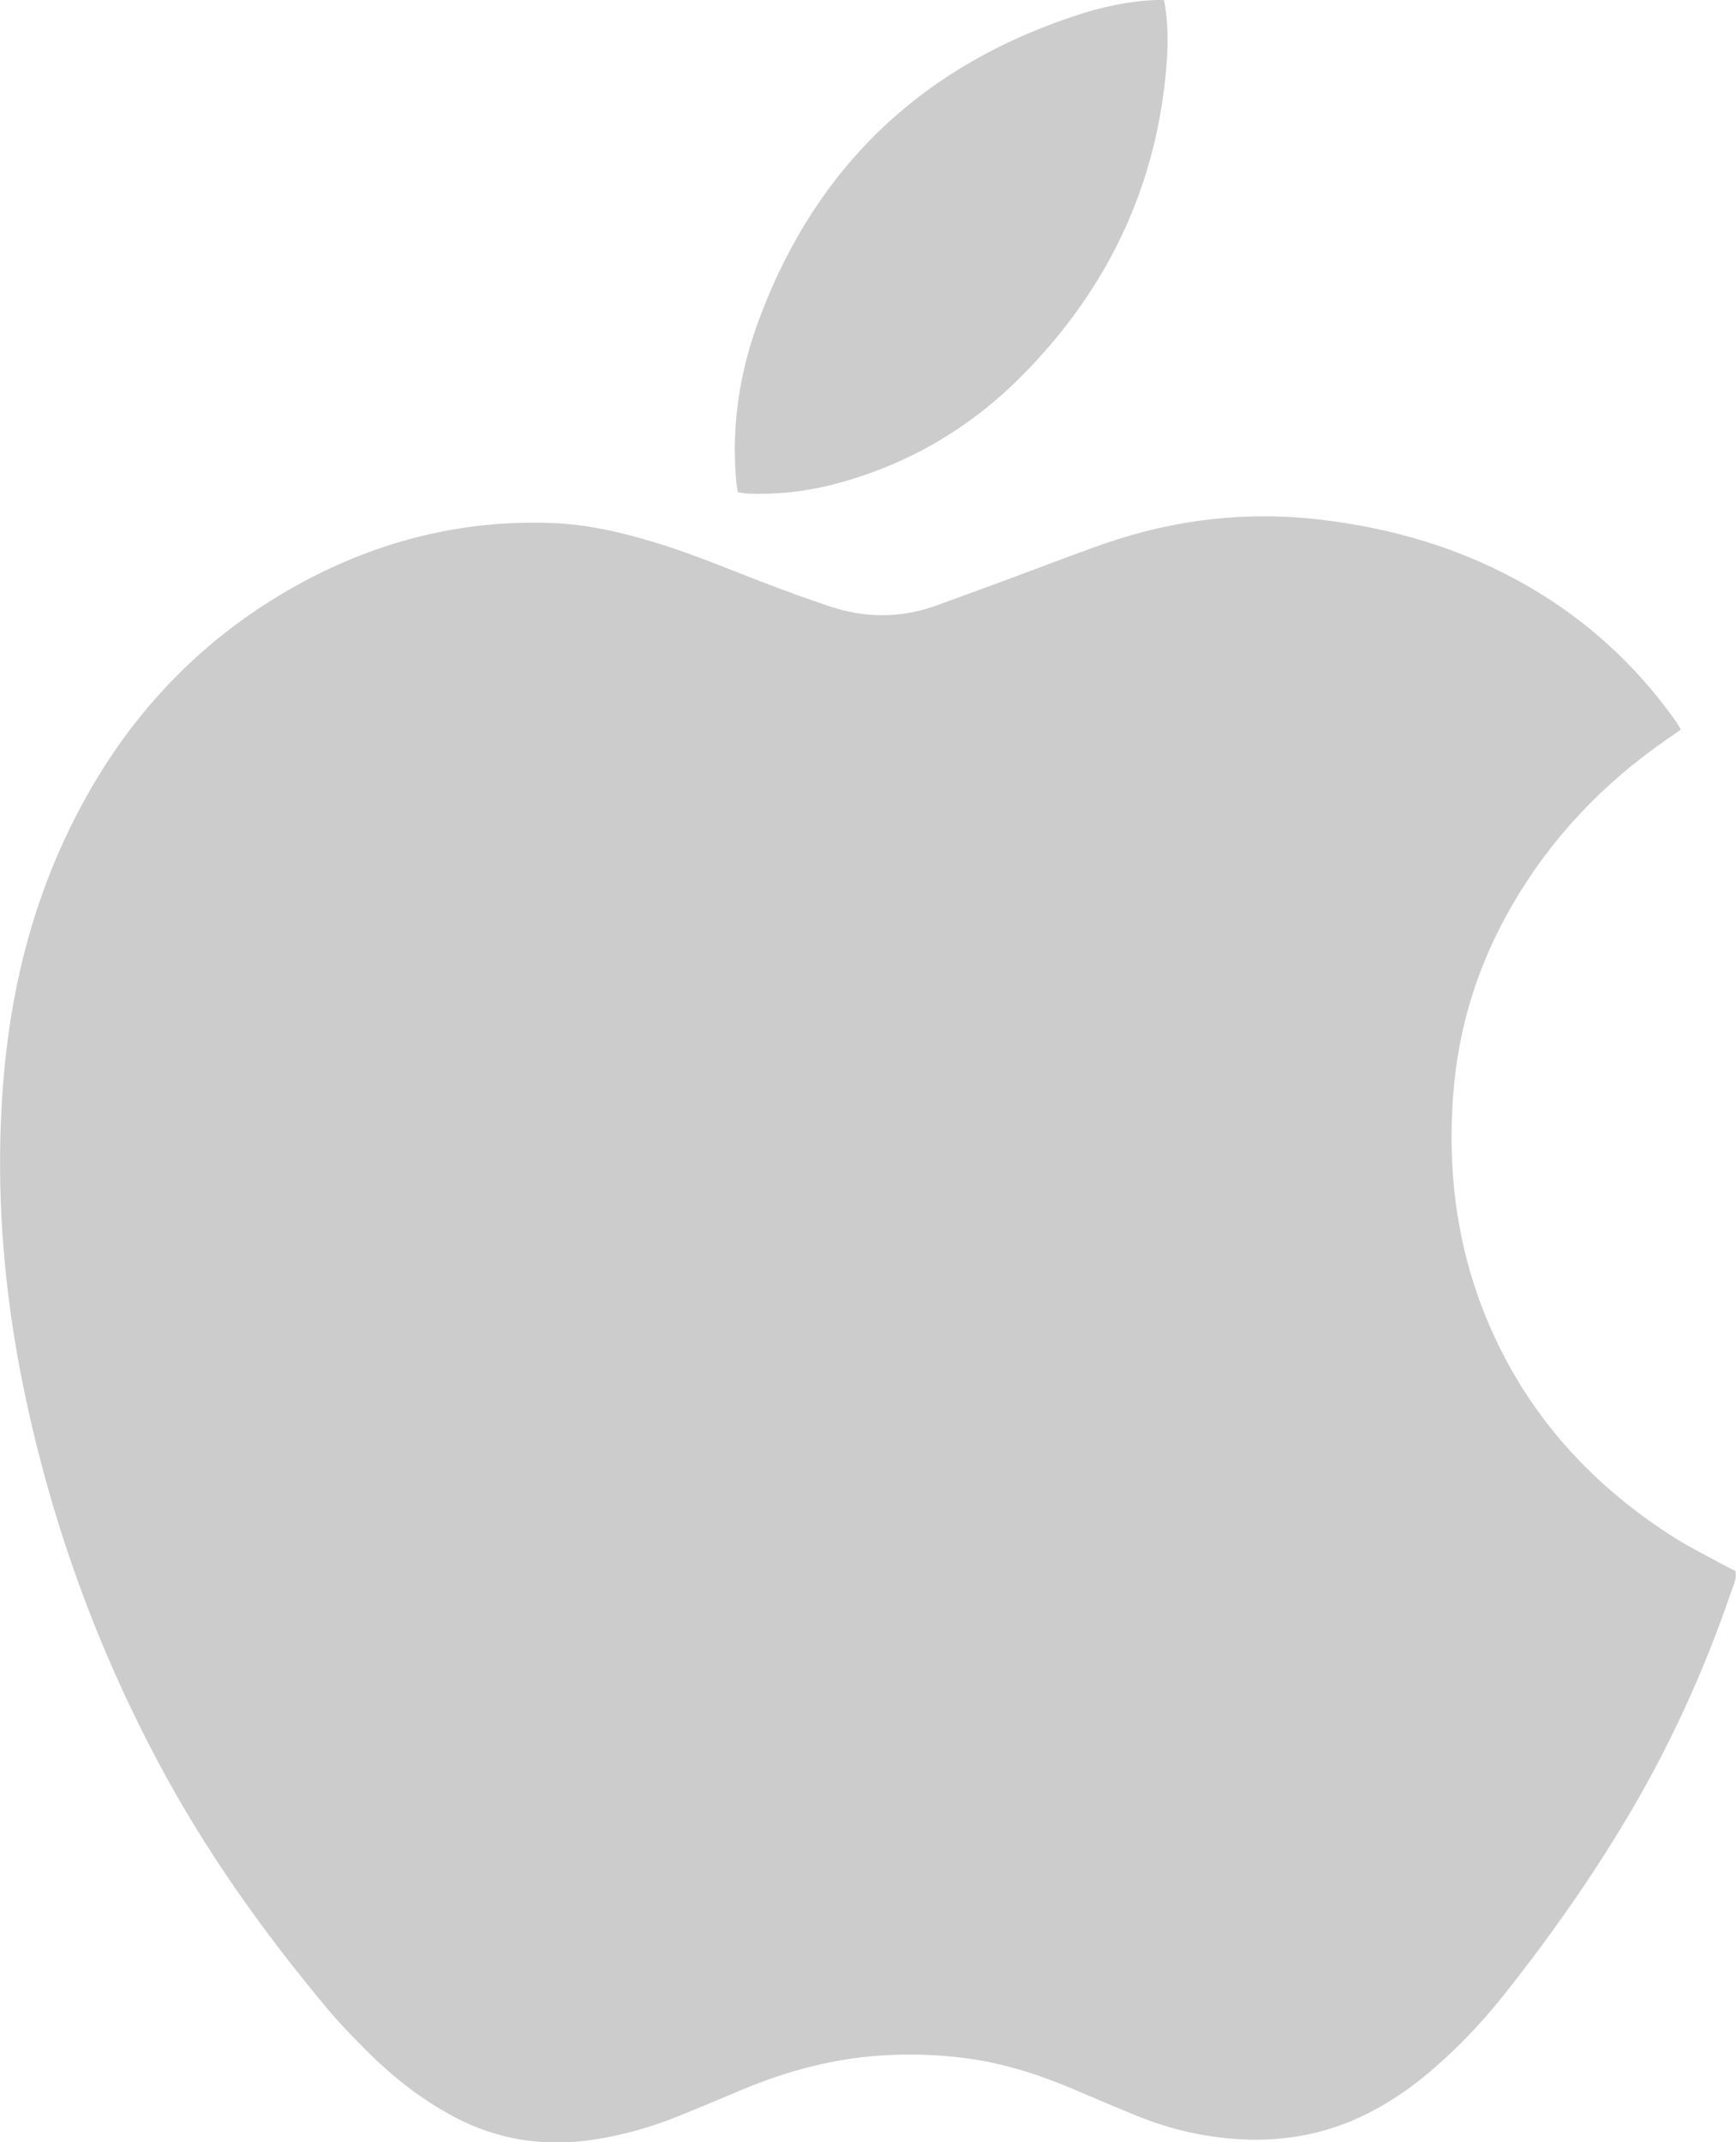<?xml version="1.0" encoding="utf-8"?>
<!-- Generator: Adobe Illustrator 16.0.0, SVG Export Plug-In . SVG Version: 6.00 Build 0)  -->
<!DOCTYPE svg PUBLIC "-//W3C//DTD SVG 1.1//EN" "http://www.w3.org/Graphics/SVG/1.1/DTD/svg11.dtd">
<svg version="1.1" id="Layer_1" xmlns="http://www.w3.org/2000/svg" xmlns:xlink="http://www.w3.org/1999/xlink" x="0px" y="0px"
	 width="11.348px" height="14px" viewBox="0 0 11.348 14" enable-background="new 0 0 11.348 14" xml:space="preserve">
<g>
	<defs>
		<rect id="SVGID_1_" width="11.348" height="14"/>
	</defs>
	<clipPath id="SVGID_2_">
		<use xlink:href="#SVGID_1_"  overflow="visible"/>
	</clipPath>
	<path clip-path="url(#SVGID_2_)" fill="#CCCCCC" d="M7.609,0.001c0.025,0.128,0.027,0.252,0.02,0.375
		C7.576,1.189,7.25,1.882,6.679,2.457c-0.326,0.329-0.715,0.562-1.162,0.69C5.312,3.207,5.103,3.234,4.89,3.226
		C4.869,3.225,4.848,3.22,4.823,3.217c-0.005-0.033-0.01-0.061-0.012-0.09c-0.03-0.362,0.028-0.713,0.155-1.051
		c0.38-1.011,1.091-1.668,2.118-1.991C7.248,0.033,7.467-0.006,7.609,0.001"/>
	<path clip-path="url(#SVGID_2_)" fill="#CCCCCC" d="M10.988,4.768c-0.033,0.022-0.062,0.044-0.092,0.064
		c-0.417,0.288-0.759,0.647-1.013,1.087C9.662,6.301,9.533,6.71,9.5,7.15C9.453,7.749,9.551,8.321,9.828,8.856
		c0.262,0.505,0.646,0.896,1.125,1.198c0.104,0.065,0.217,0.12,0.324,0.179c0.023,0.012,0.045,0.023,0.067,0.034
		c0.011,0.054-0.015,0.097-0.029,0.14c-0.181,0.53-0.414,1.036-0.704,1.515c-0.23,0.381-0.486,0.744-0.763,1.094
		c-0.131,0.166-0.274,0.323-0.433,0.464c-0.129,0.118-0.27,0.222-0.424,0.306c-0.276,0.151-0.572,0.213-0.886,0.195
		c-0.231-0.013-0.454-0.065-0.668-0.151c-0.139-0.056-0.276-0.115-0.414-0.174c-0.215-0.091-0.436-0.164-0.669-0.199
		c-0.199-0.029-0.399-0.037-0.599-0.023c-0.313,0.021-0.611,0.101-0.899,0.221c-0.141,0.059-0.282,0.119-0.424,0.176
		c-0.176,0.071-0.358,0.123-0.547,0.152c-0.324,0.049-0.631,0.005-0.921-0.151c-0.201-0.107-0.38-0.246-0.542-0.404
		c-0.093-0.093-0.186-0.186-0.27-0.286c-0.428-0.51-0.813-1.049-1.125-1.639c-0.435-0.82-0.736-1.688-0.906-2.602
		C0.02,8.346-0.021,7.785,0.011,7.223C0.046,6.582,0.182,5.967,0.468,5.39c0.345-0.698,0.853-1.24,1.545-1.604
		C2.523,3.519,3.068,3.391,3.646,3.42c0.217,0.012,0.425,0.062,0.632,0.124C4.52,3.617,4.751,3.715,4.986,3.805
		c0.143,0.055,0.287,0.107,0.432,0.156c0.236,0.08,0.472,0.081,0.707-0.005c0.141-0.052,0.281-0.103,0.421-0.154
		c0.226-0.083,0.45-0.171,0.677-0.25c0.454-0.157,0.92-0.212,1.4-0.157c0.492,0.057,0.955,0.196,1.384,0.447
		c0.366,0.215,0.674,0.495,0.925,0.84C10.951,4.707,10.968,4.735,10.988,4.768"/>
</g>
</svg>

